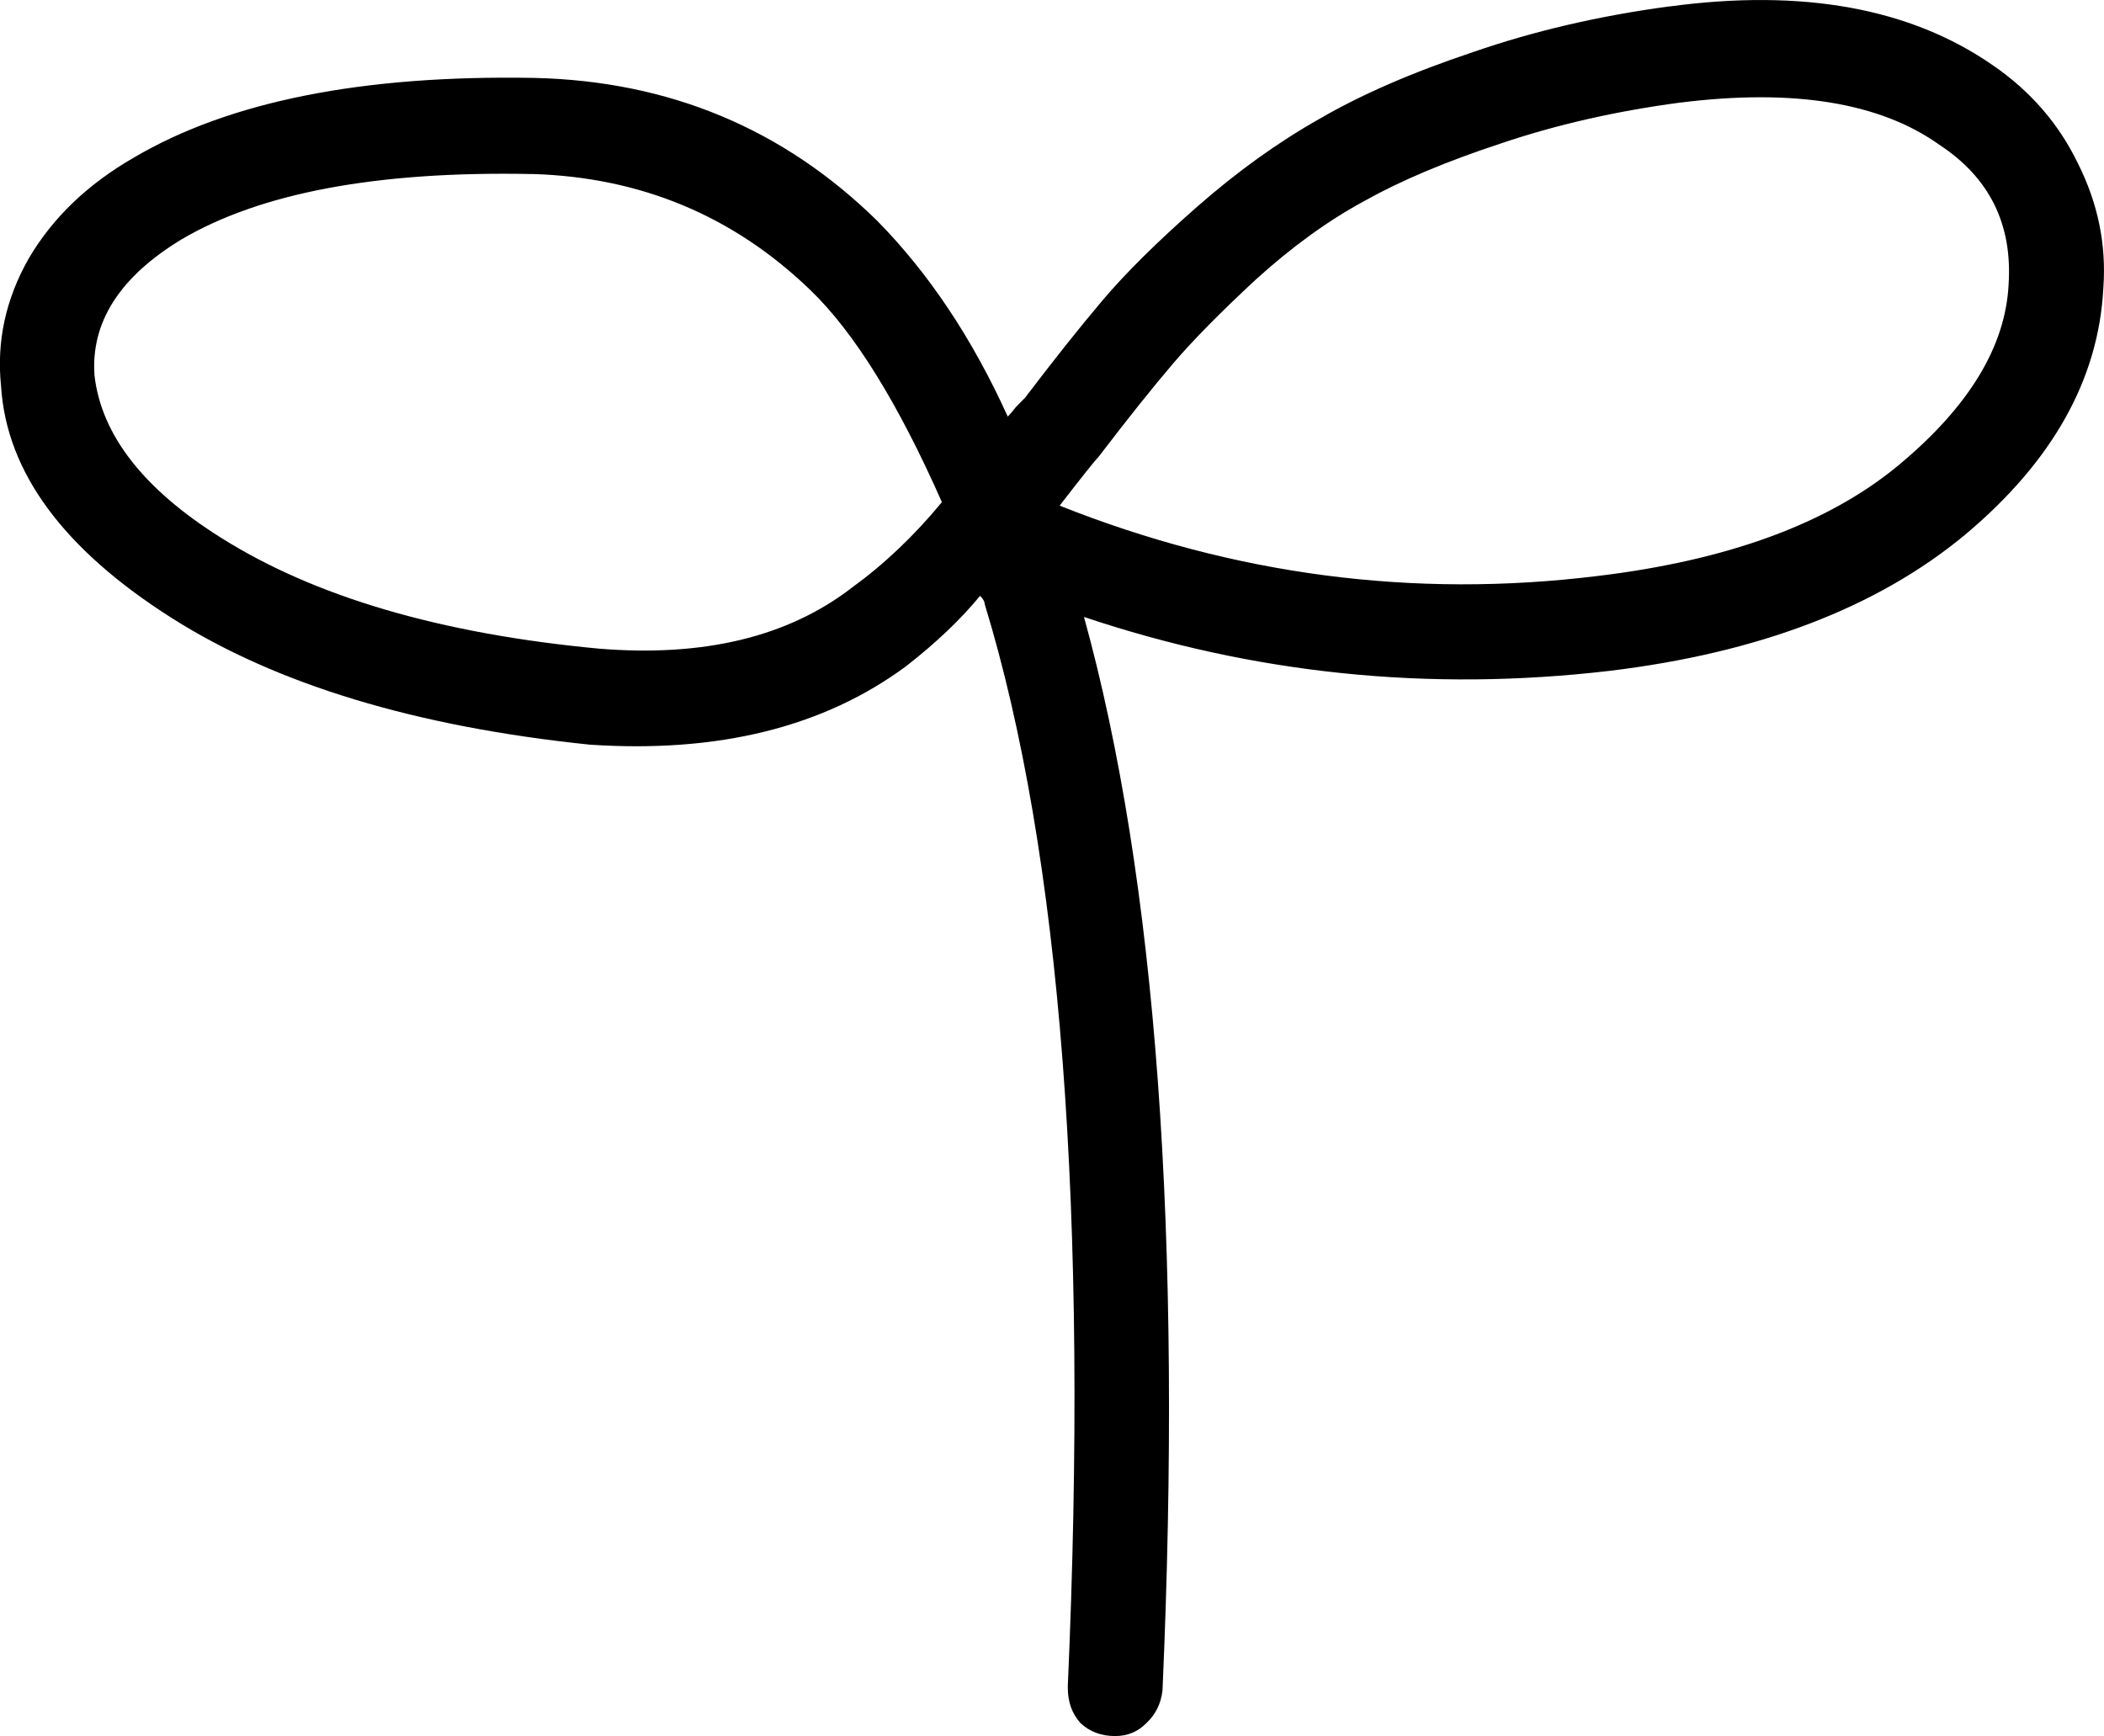 <?xml version="1.0" encoding="UTF-8" standalone="no"?>
<!-- Created with Inkscape (http://www.inkscape.org/) -->

<svg
   xmlns:dc="http://purl.org/dc/elements/1.1/"
   xmlns:cc="http://creativecommons.org/ns#"
   xmlns:rdf="http://www.w3.org/1999/02/22-rdf-syntax-ns#"
   xmlns:svg="http://www.w3.org/2000/svg"
   xmlns="http://www.w3.org/2000/svg"
   xmlns:sodipodi="http://sodipodi.sourceforge.net/DTD/sodipodi-0.dtd"
   xmlns:inkscape="http://www.inkscape.org/namespaces/inkscape"
   width="36.042"
   height="29.744"
   id="svg2"
   version="1.1"
   inkscape:version="0.48.4 r9939"
   sodipodi:docname="kama.svg">
  <defs
     id="defs4" />
  <sodipodi:namedview
     id="base"
     pagecolor="#ffffff"
     bordercolor="#666666"
     borderopacity="1.0"
     inkscape:pageopacity="0.0"
     inkscape:pageshadow="2"
     inkscape:zoom="0.81111857"
     inkscape:cx="-168.816"
     inkscape:cy="-235.28909"
     inkscape:document-units="px"
     inkscape:current-layer="layer1"
     showgrid="false"
     inkscape:window-width="1596"
     inkscape:window-height="861"
     inkscape:window-x="0"
     inkscape:window-y="18"
     inkscape:window-maximized="0"
     fit-margin-top="0"
     fit-margin-left="0"
     fit-margin-right="0"
     fit-margin-bottom="0" />
  <g
     inkscape:label="Layer 1"
     inkscape:groupmode="layer"
     id="layer1"
     transform="translate(-322.465,-658.968)">
    <path
       style="font-size:40px;font-style:normal;font-weight:normal;line-height:125%;letter-spacing:0px;word-spacing:0px;fill:#000000;fill-opacity:1;stroke:none;font-family:Sans"
       inkscape:connector-curvature="0"
       id="path3102"
       d="m 351.061,659.079 c 2.281,-0.308 4.127,0.027 5.537,1.004 0.646,0.442 1.134,1.004 1.463,1.686 0.343,0.683 0.488,1.392 0.435,2.128 -0.079,1.566 -0.87,2.978 -2.373,4.236 -1.503,1.245 -3.533,2.021 -6.091,2.329 -3.085,0.361 -6.084,0.054 -8.998,-0.924 1.239,4.484 1.688,10.614 1.345,18.39 -0.026,0.228 -0.119,0.415 -0.277,0.562 -0.145,0.147 -0.323,0.221 -0.534,0.221 -0.237,0 -0.435,-0.074 -0.593,-0.221 -0.145,-0.161 -0.218,-0.361 -0.218,-0.602 l 0,-0.04 c 0.356,-8.084 -0.119,-14.261 -1.424,-18.531 -2e-5,-0.04 -0.026,-0.087 -0.079,-0.141 -0.33,0.402 -0.751,0.803 -1.266,1.205 -1.411,1.044 -3.217,1.492 -5.419,1.345 -2.98,-0.308 -5.366,-1.031 -7.159,-2.168 -1.859,-1.178 -2.835,-2.503 -2.927,-3.975 -0.079,-0.763 0.079,-1.492 0.475,-2.188 0.409,-0.696 1.009,-1.272 1.8,-1.727 1.635,-0.964 3.922,-1.419 6.862,-1.365 2.307,0.053 4.265,0.87 5.873,2.449 0.883,0.897 1.628,2.014 2.235,3.353 0.04,-0.04 0.086,-0.094 0.138,-0.161 0.066,-0.067 0.119,-0.12 0.158,-0.161 0.488,-0.642 0.929,-1.198 1.325,-1.666 0.396,-0.468 0.936,-1.004 1.622,-1.606 0.686,-0.602 1.384,-1.104 2.096,-1.506 0.712,-0.415 1.589,-0.796 2.63,-1.144 1.041,-0.361 2.162,-0.622 3.362,-0.783 m 0.198,1.646 c -1.107,0.147 -2.136,0.381 -3.085,0.703 -0.936,0.308 -1.714,0.636 -2.334,0.984 -0.62,0.335 -1.239,0.783 -1.859,1.345 -0.606,0.562 -1.081,1.044 -1.424,1.446 -0.343,0.402 -0.765,0.93 -1.266,1.586 -0.066,0.067 -0.29,0.348 -0.672,0.843 2.993,1.191 6.065,1.593 9.216,1.205 2.228,-0.268 3.942,-0.897 5.142,-1.887 1.213,-1.004 1.846,-2.041 1.898,-3.112 0.066,-1.031 -0.33,-1.827 -1.187,-2.389 -1.015,-0.723 -2.492,-0.964 -4.43,-0.723 m -19.677,1.225 c -2.65,-0.054 -4.654,0.321 -6.012,1.124 -1.055,0.642 -1.549,1.419 -1.483,2.329 0.119,1.017 0.837,1.941 2.156,2.771 1.608,1.017 3.771,1.653 6.486,1.907 1.793,0.147 3.237,-0.201 4.331,-1.044 0.554,-0.402 1.068,-0.89 1.543,-1.466 -0.751,-1.7 -1.503,-2.911 -2.254,-3.634 -1.318,-1.272 -2.907,-1.934 -4.766,-1.988" />
  </g>
</svg>
